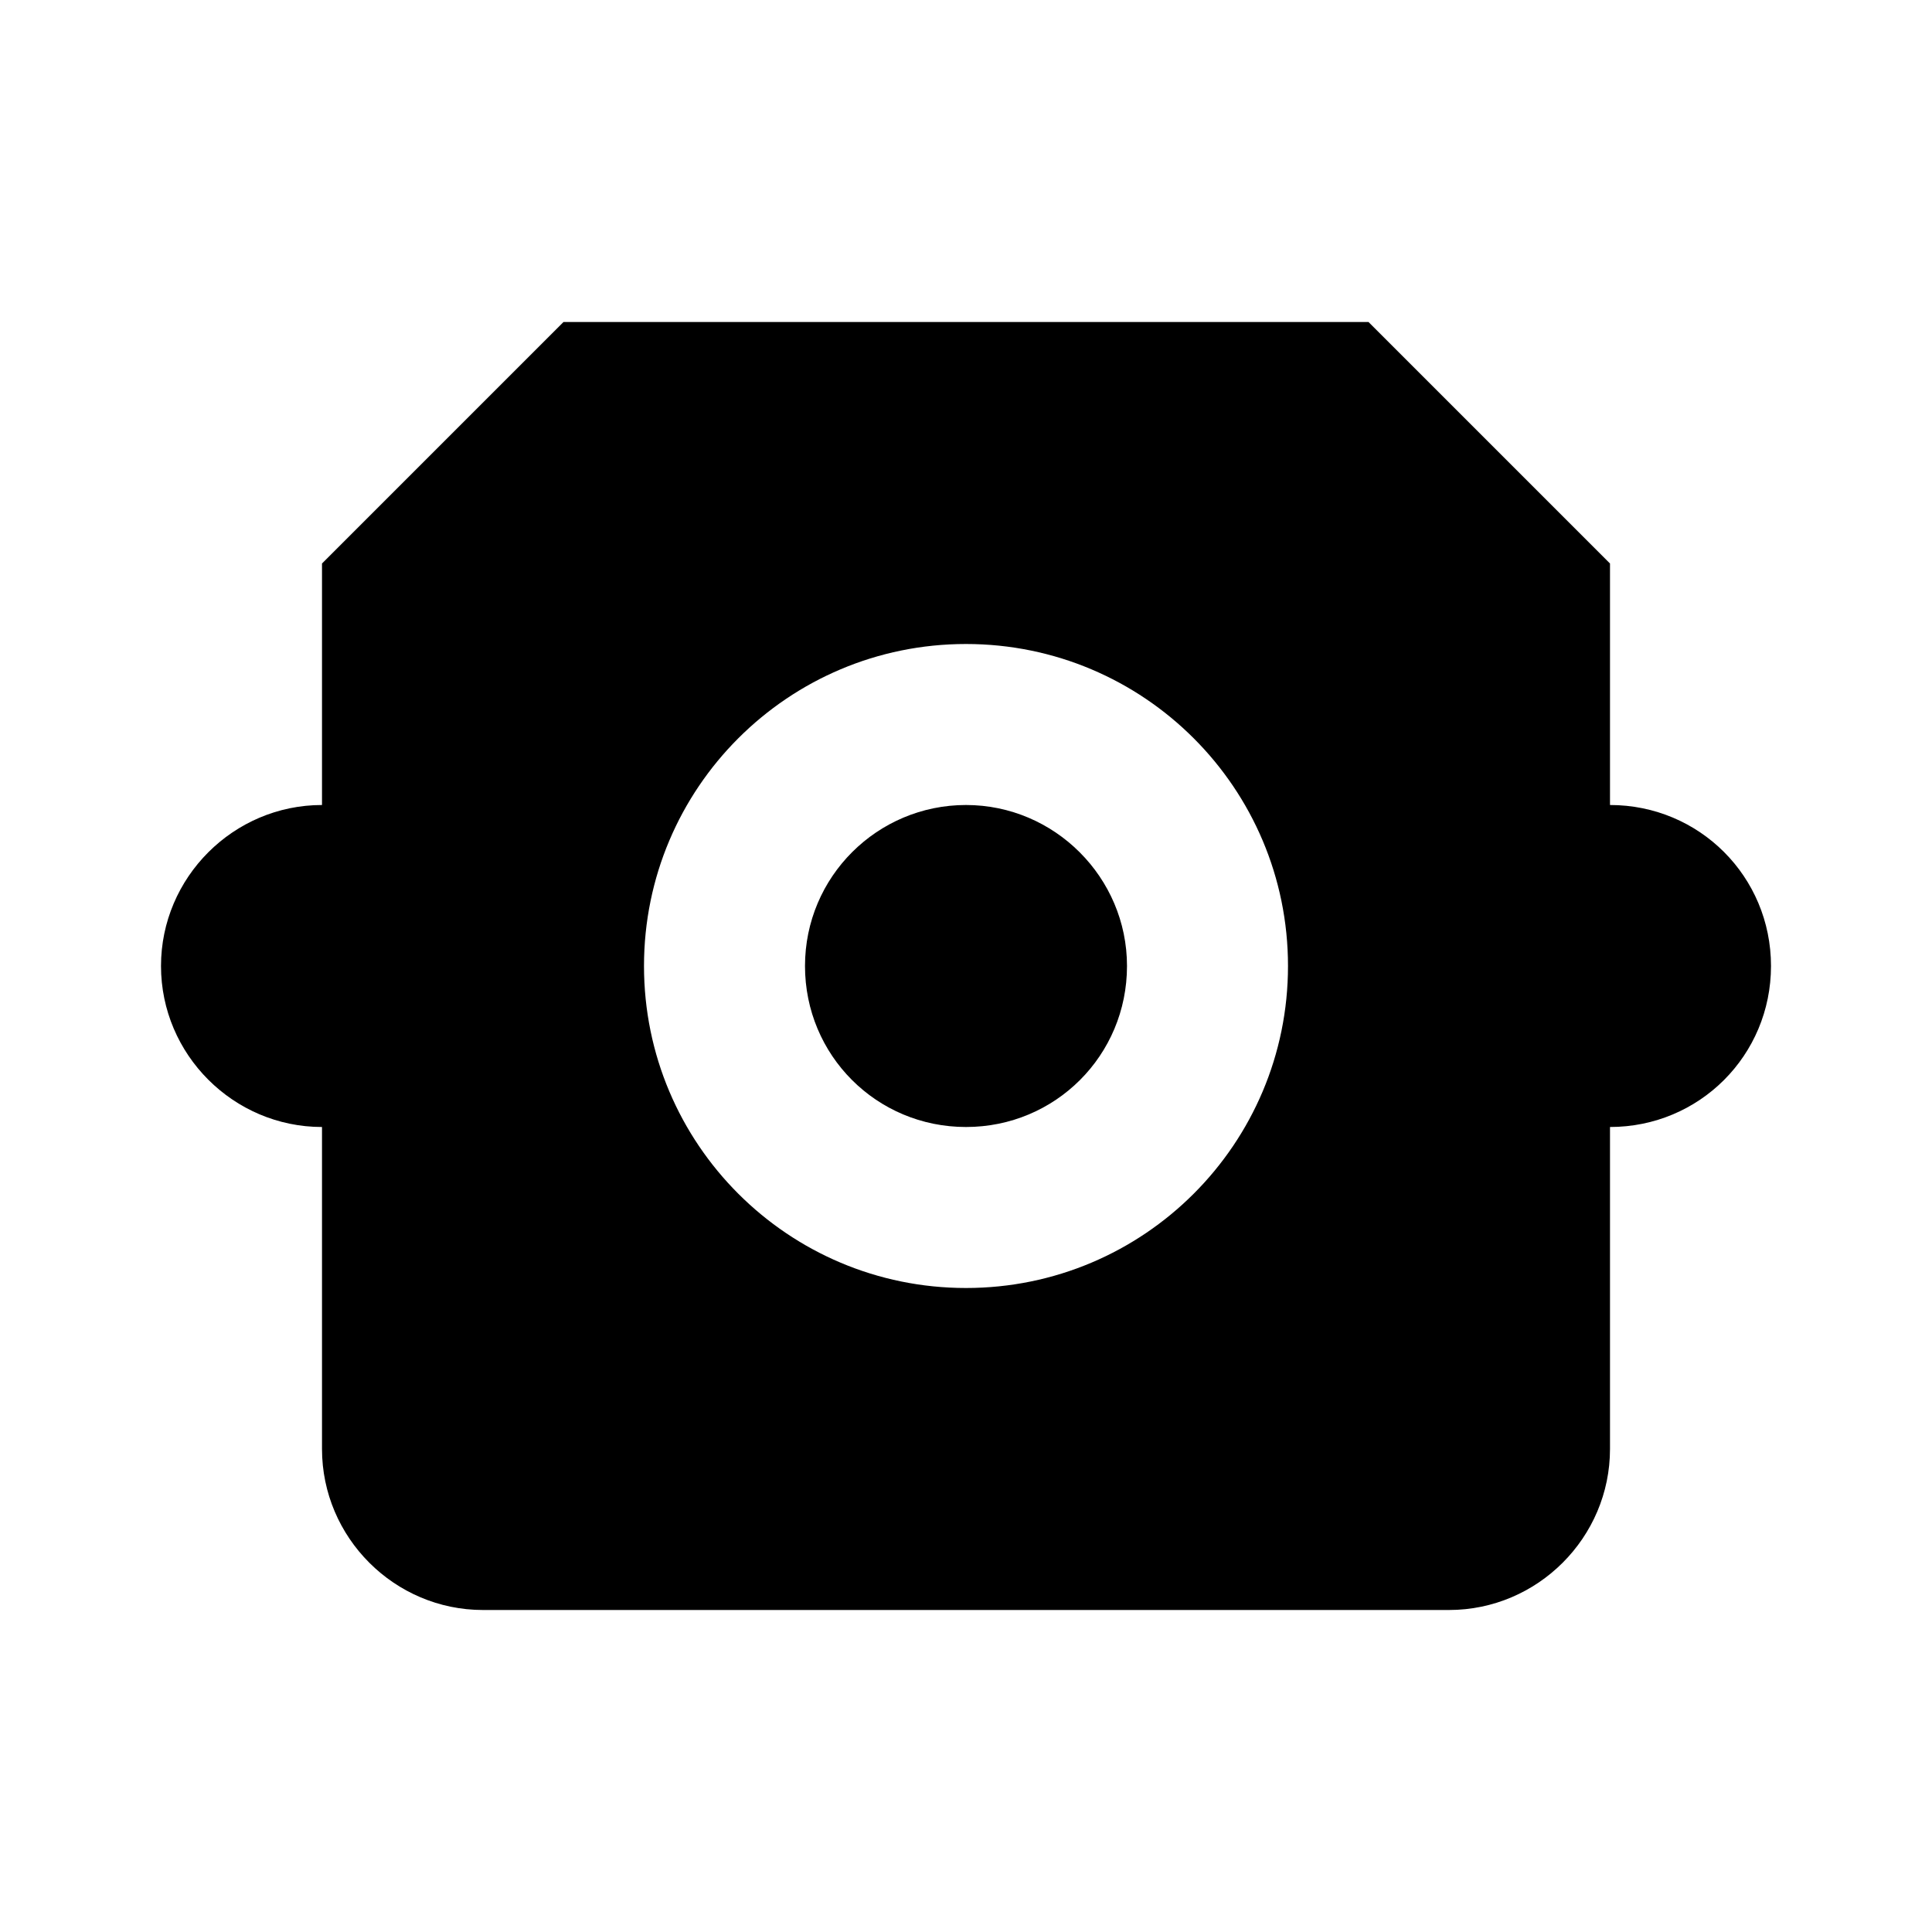 <svg xmlns="http://www.w3.org/2000/svg" viewBox="0 0 24 24"><path d="M20 10V7l-3-3H7L4 7v3c-1.1 0-2 .9-2 2s.9 2 2 2v4c0 1.1.9 2 2 2h12c1.1 0 2-.9 2-2v-4c1.11 0 2-.89 2-2s-.89-2-2-2m-8 6c-2.21 0-4-1.79-4-4s1.79-4 4-4 4 1.79 4 4-1.79 4-4 4m2-4c0 1.11-.89 2-2 2s-2-.89-2-2 .9-2 2-2 2 .9 2 2Z"/></svg>
